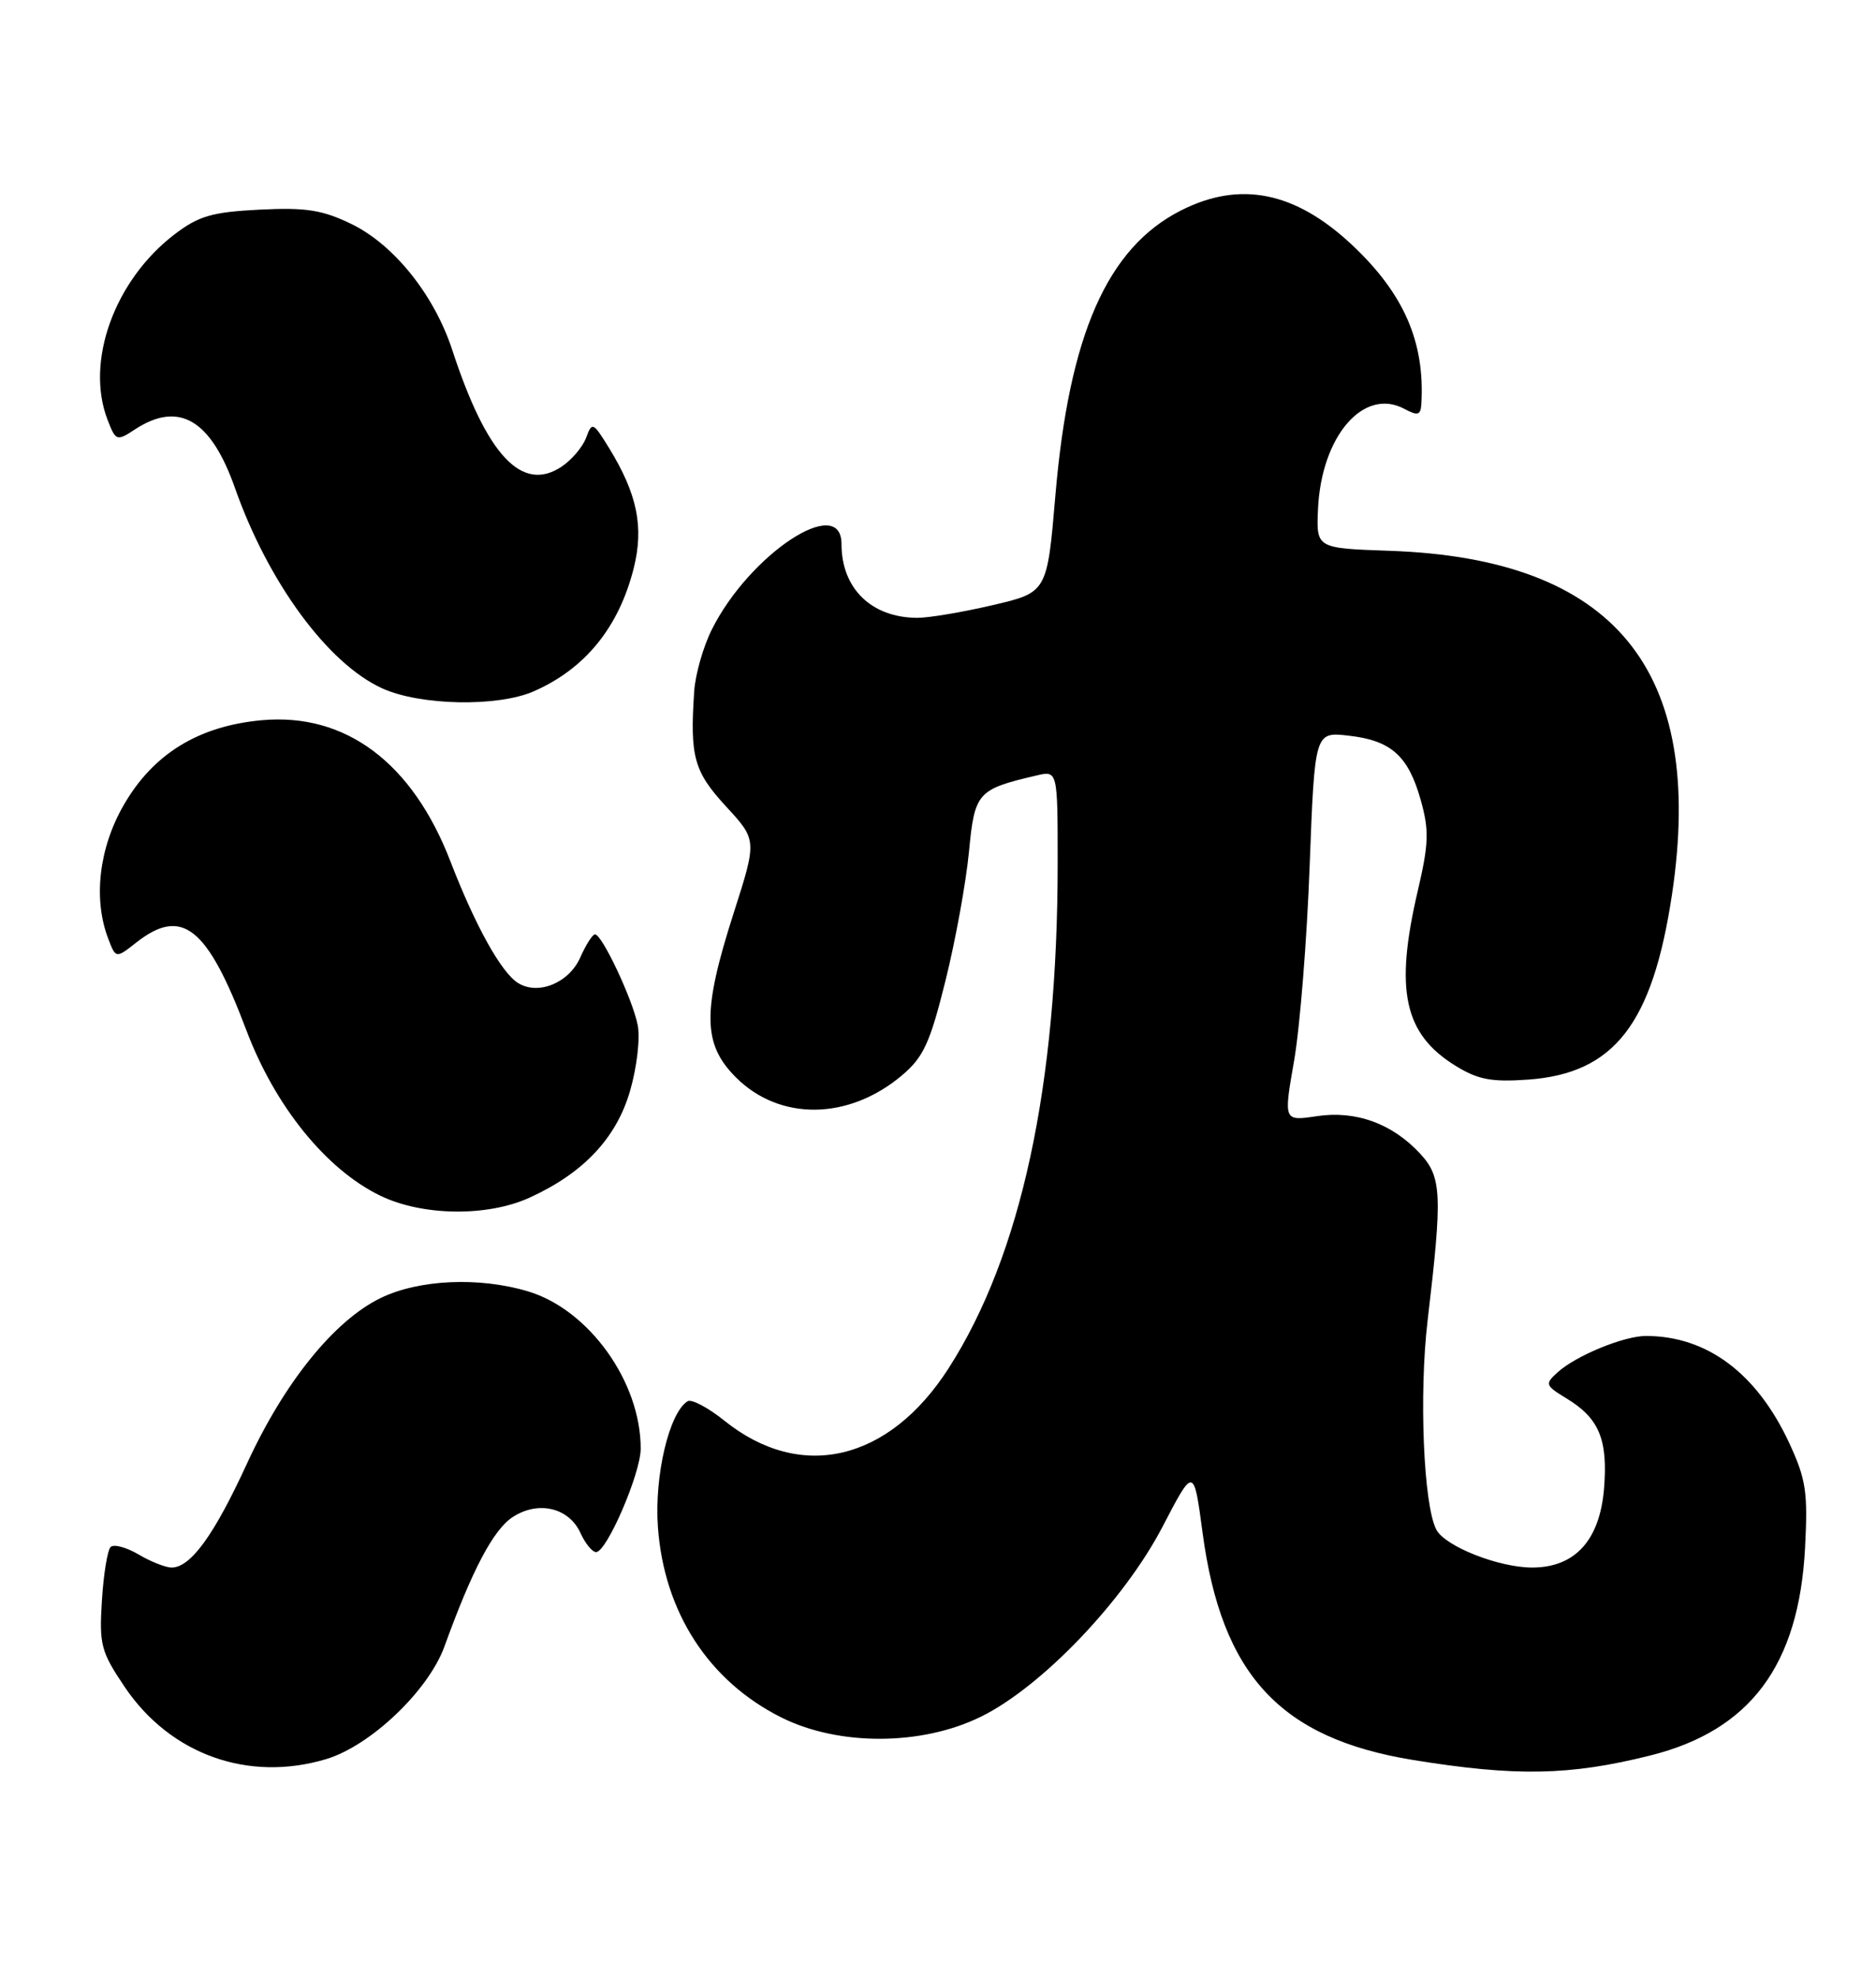 <?xml version="1.0" encoding="UTF-8" standalone="no"?>
<!DOCTYPE svg PUBLIC "-//W3C//DTD SVG 1.1//EN" "http://www.w3.org/Graphics/SVG/1.1/DTD/svg11.dtd" >
<svg xmlns="http://www.w3.org/2000/svg" xmlns:xlink="http://www.w3.org/1999/xlink" version="1.1" viewBox="0 0 243 256">
 <g >
 <path fill="currentColor"
d=" M 213.76 227.34 C 226.71 224.10 233.01 215.66 233.81 200.46 C 234.19 193.22 233.93 191.55 231.75 186.85 C 227.55 177.83 221.11 173.02 213.22 173.01 C 210.37 173.00 204.16 175.55 201.78 177.70 C 200.08 179.24 200.13 179.40 202.93 181.11 C 207.15 183.67 208.29 186.44 207.77 192.81 C 207.21 199.48 204.00 203.00 198.46 203.00 C 194.14 203.00 187.22 200.27 186.06 198.11 C 184.39 195.00 183.79 180.56 184.92 171.00 C 186.85 154.71 186.75 152.43 183.97 149.42 C 180.35 145.50 175.62 143.78 170.55 144.55 C 166.26 145.19 166.26 145.19 167.63 137.34 C 168.38 133.03 169.29 121.69 169.64 112.14 C 170.30 94.77 170.30 94.77 174.69 95.27 C 180.20 95.89 182.43 97.88 184.04 103.65 C 185.13 107.53 185.07 109.27 183.65 115.35 C 180.63 128.24 181.85 133.89 188.53 138.02 C 191.45 139.82 193.19 140.15 197.96 139.81 C 209.10 139.00 214.06 132.61 216.58 115.80 C 220.93 86.70 209.11 72.33 180.00 71.33 C 170.50 71.00 170.50 71.00 170.72 65.96 C 171.14 56.50 176.62 50.12 181.91 52.95 C 183.66 53.89 184.02 53.78 184.11 52.29 C 184.58 44.27 181.83 37.99 175.09 31.68 C 167.75 24.81 160.62 23.38 152.98 27.25 C 143.44 32.08 138.49 43.30 136.71 64.11 C 135.64 76.72 135.64 76.72 128.57 78.37 C 124.68 79.28 120.28 80.02 118.80 80.01 C 112.87 79.98 109.00 76.21 109.00 70.45 C 109.00 63.90 97.09 71.75 92.20 81.53 C 91.09 83.75 90.06 87.35 89.92 89.53 C 89.35 97.99 89.88 99.91 94.03 104.42 C 98.06 108.79 98.06 108.79 95.03 118.25 C 90.95 130.97 91.01 135.21 95.32 139.52 C 100.99 145.19 109.90 145.09 116.81 139.28 C 119.62 136.91 120.46 135.09 122.47 127.00 C 123.77 121.78 125.13 114.27 125.51 110.33 C 126.24 102.61 126.59 102.22 134.25 100.43 C 137.00 99.78 137.00 99.78 137.00 111.79 C 137.00 140.62 132.26 162.57 122.87 177.20 C 115.13 189.26 103.71 191.92 93.83 183.98 C 91.71 182.28 89.57 181.15 89.07 181.46 C 86.68 182.93 84.74 191.13 85.22 197.75 C 86.01 208.79 91.81 217.73 101.24 222.43 C 108.67 226.13 119.39 226.09 127.05 222.32 C 134.91 218.47 145.59 207.30 150.58 197.72 C 154.63 189.94 154.63 189.94 155.77 198.49 C 158.24 216.93 165.83 225.12 183.03 227.92 C 196.35 230.08 203.32 229.95 213.76 227.34 Z  M 42.24 227.81 C 47.99 226.09 55.49 218.95 57.57 213.22 C 61.15 203.32 63.90 198.11 66.40 196.47 C 69.71 194.30 73.69 195.23 75.19 198.53 C 75.81 199.89 76.72 201.00 77.21 201.00 C 78.59 201.00 82.98 190.83 82.99 187.62 C 83.02 178.98 76.29 169.59 68.38 167.23 C 62.07 165.34 54.26 165.69 49.32 168.09 C 43.30 171.00 36.81 179.04 31.98 189.56 C 27.73 198.81 24.69 203.00 22.23 203.00 C 21.45 203.00 19.52 202.24 17.94 201.30 C 16.35 200.37 14.73 199.94 14.33 200.34 C 13.92 200.75 13.41 203.87 13.20 207.29 C 12.84 213.00 13.08 213.90 16.15 218.46 C 22.05 227.21 32.16 230.83 42.24 227.81 Z  M 68.57 155.11 C 75.56 151.93 79.83 147.41 81.61 141.28 C 82.50 138.21 82.94 134.44 82.60 132.74 C 81.93 129.38 77.98 121.00 77.07 121.00 C 76.75 121.00 75.89 122.35 75.16 124.00 C 73.70 127.29 69.71 128.93 67.10 127.30 C 64.93 125.95 61.57 119.90 58.36 111.59 C 53.43 98.77 44.78 92.29 33.91 93.27 C 25.70 94.02 19.82 97.64 16.00 104.30 C 12.82 109.84 12.06 116.40 14.00 121.51 C 15.00 124.14 15.00 124.14 17.64 122.07 C 23.58 117.40 26.85 120.00 31.92 133.44 C 35.64 143.28 42.24 151.44 49.25 154.84 C 54.70 157.48 63.08 157.60 68.57 155.11 Z  M 69.13 89.53 C 75.78 86.62 80.15 81.25 82.08 73.61 C 83.43 68.25 82.55 63.97 78.88 58.00 C 76.82 54.66 76.69 54.60 75.92 56.69 C 75.47 57.90 74.02 59.60 72.69 60.47 C 67.58 63.82 63.04 58.94 58.58 45.32 C 56.25 38.20 51.02 31.67 45.50 29.00 C 41.74 27.18 39.62 26.85 33.62 27.15 C 27.47 27.46 25.73 27.97 22.62 30.34 C 14.83 36.29 11.02 46.82 13.93 54.36 C 15.00 57.12 15.11 57.16 17.48 55.61 C 23.16 51.89 27.31 54.32 30.44 63.21 C 34.75 75.44 42.46 85.93 49.50 89.14 C 54.42 91.38 64.44 91.58 69.13 89.53 Z "/>
</g>
</svg>